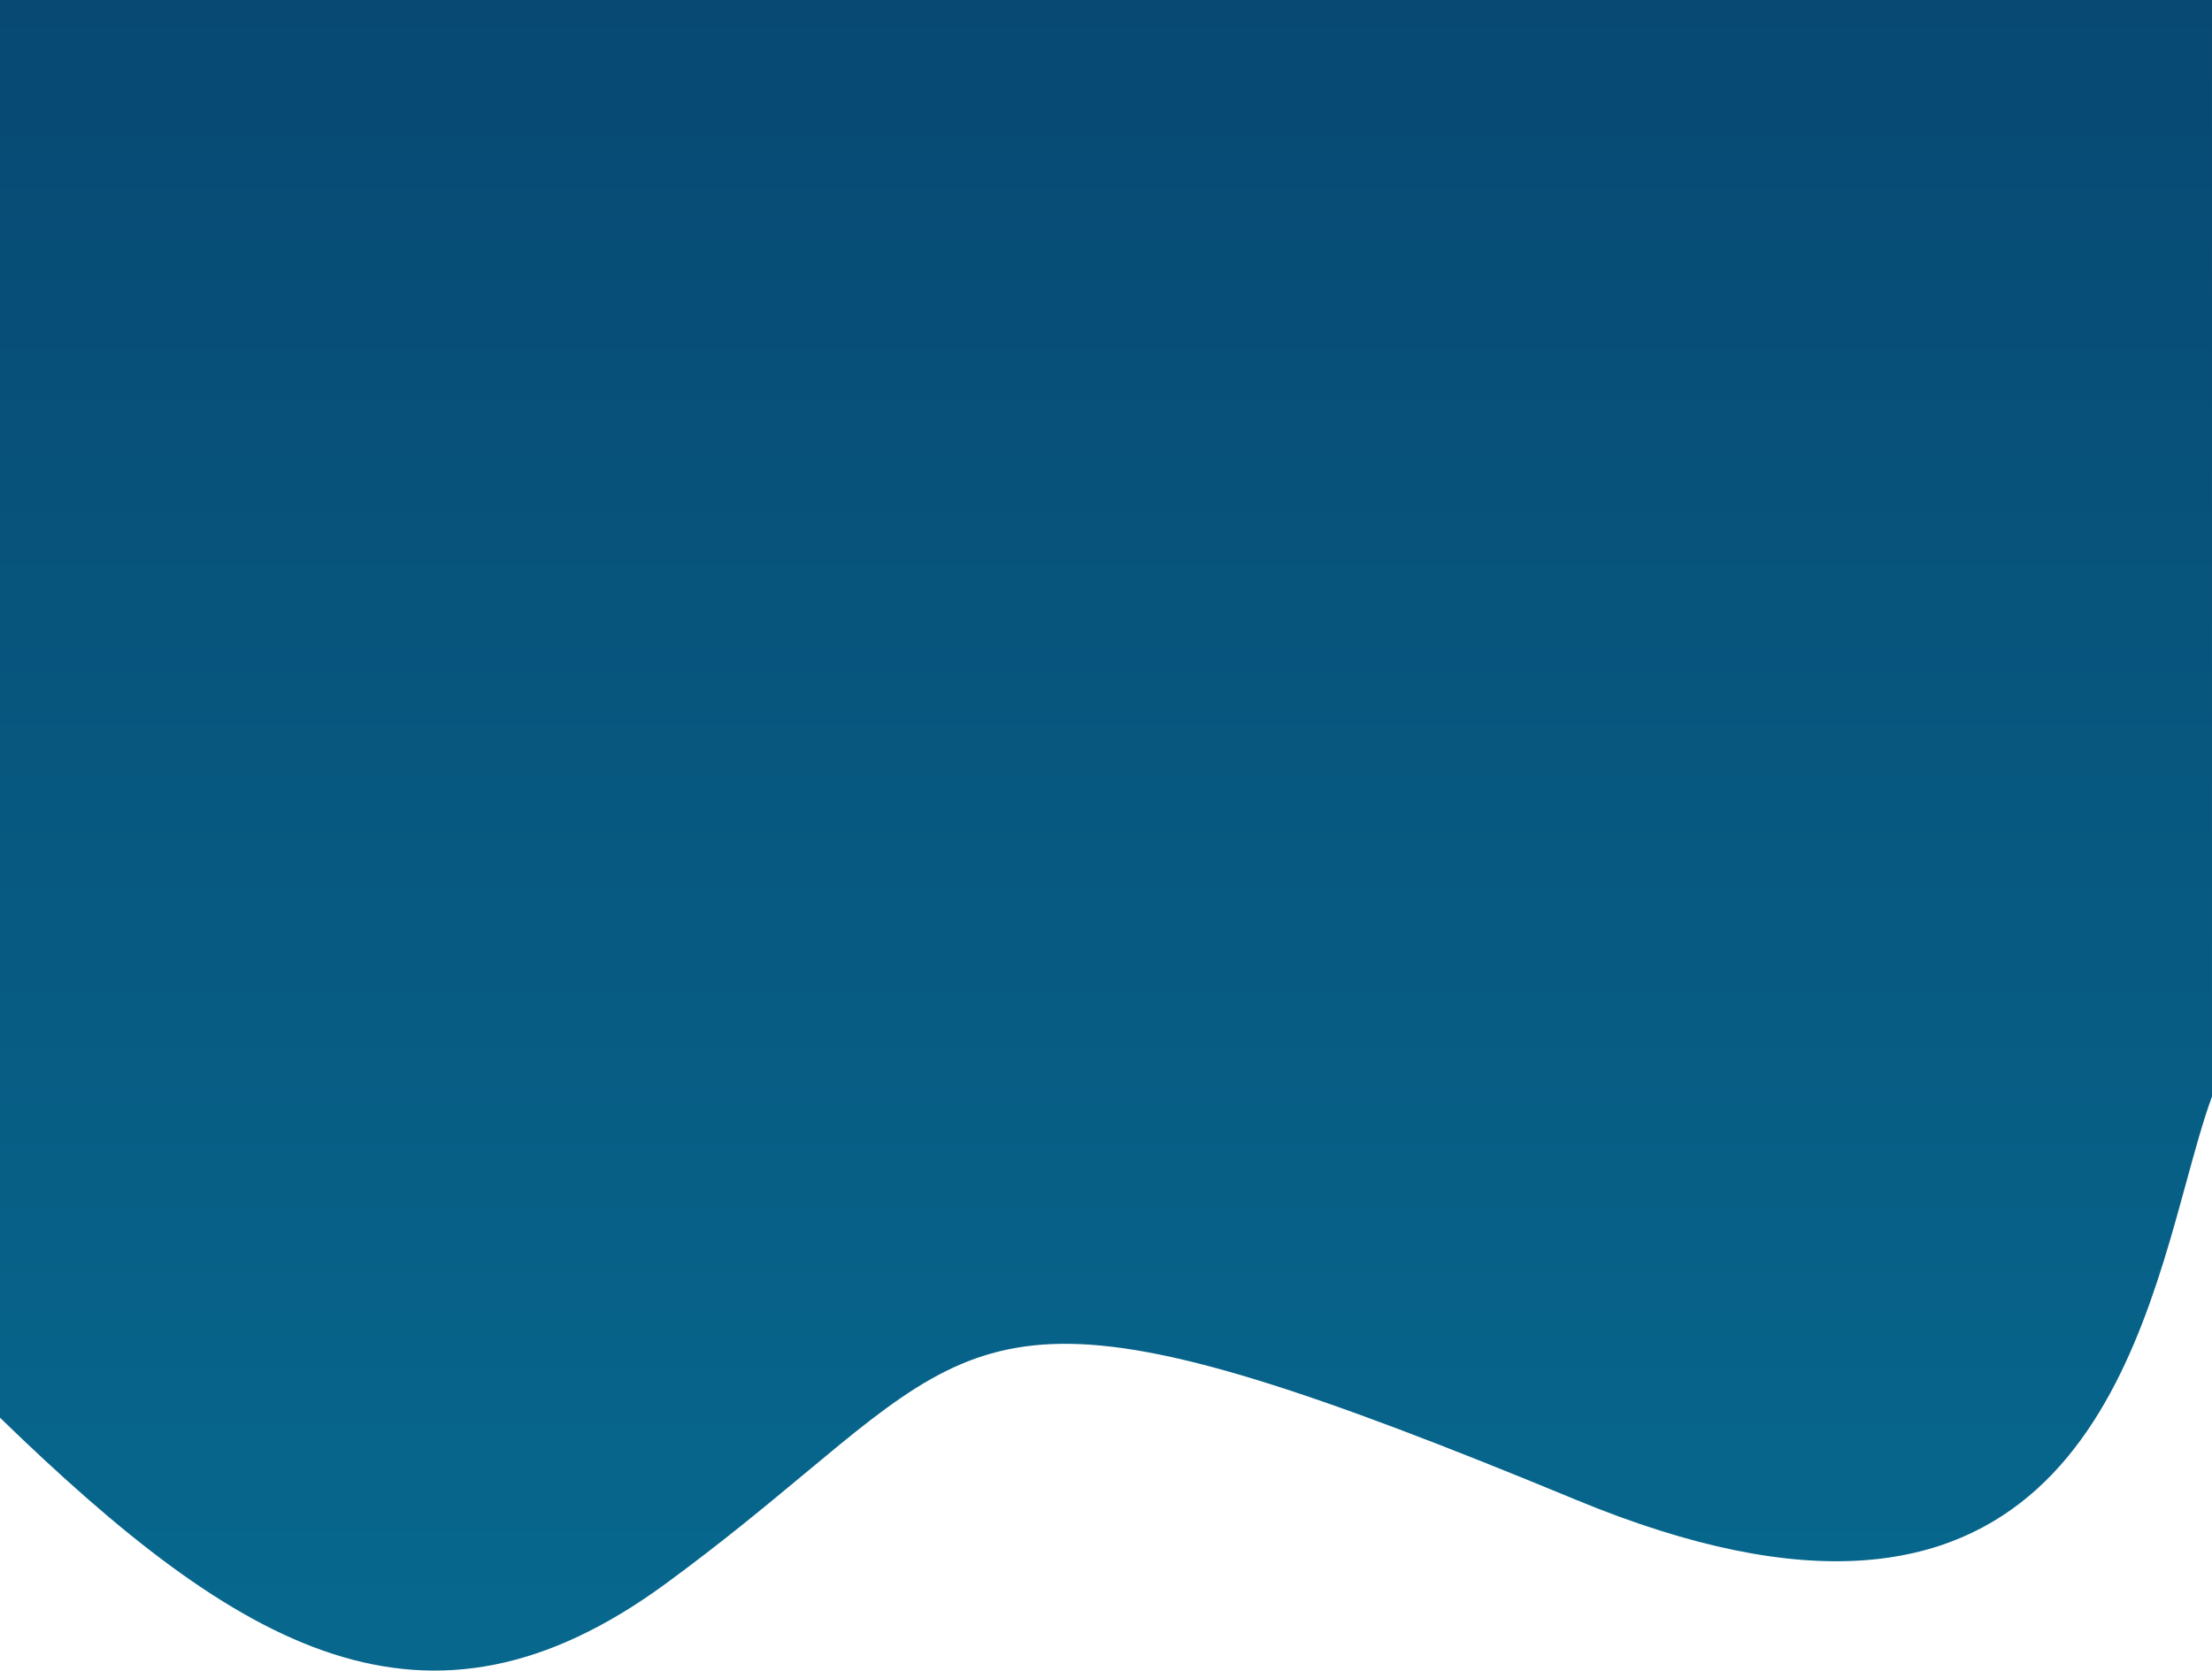 <svg width="360" height="272" viewBox="0 0 360 272" fill="none" xmlns="http://www.w3.org/2000/svg">
<path fill-rule="evenodd" clip-rule="evenodd" d="M0 230.781C39.086 268.726 69.325 286.38 108.291 257.84C117.44 251.139 124.73 245.069 131.036 239.82C162.034 214.013 169.236 208.018 256.5 244.15C333.022 275.834 346.926 224.975 355.806 192.491C357.254 187.195 358.568 182.386 359.999 178.504V0H0V230.781Z" fill="url(#paint0_linear_411_274)"/>
<defs>
<linearGradient id="paint0_linear_411_274" x1="162.001" y1="4.6356e-07" x2="162.001" y2="262.371" gradientUnits="userSpaceOnUse">
<stop stop-color="#074973"/>
<stop offset="1" stop-color="#07678D"/>
</linearGradient>
</defs>
</svg>
